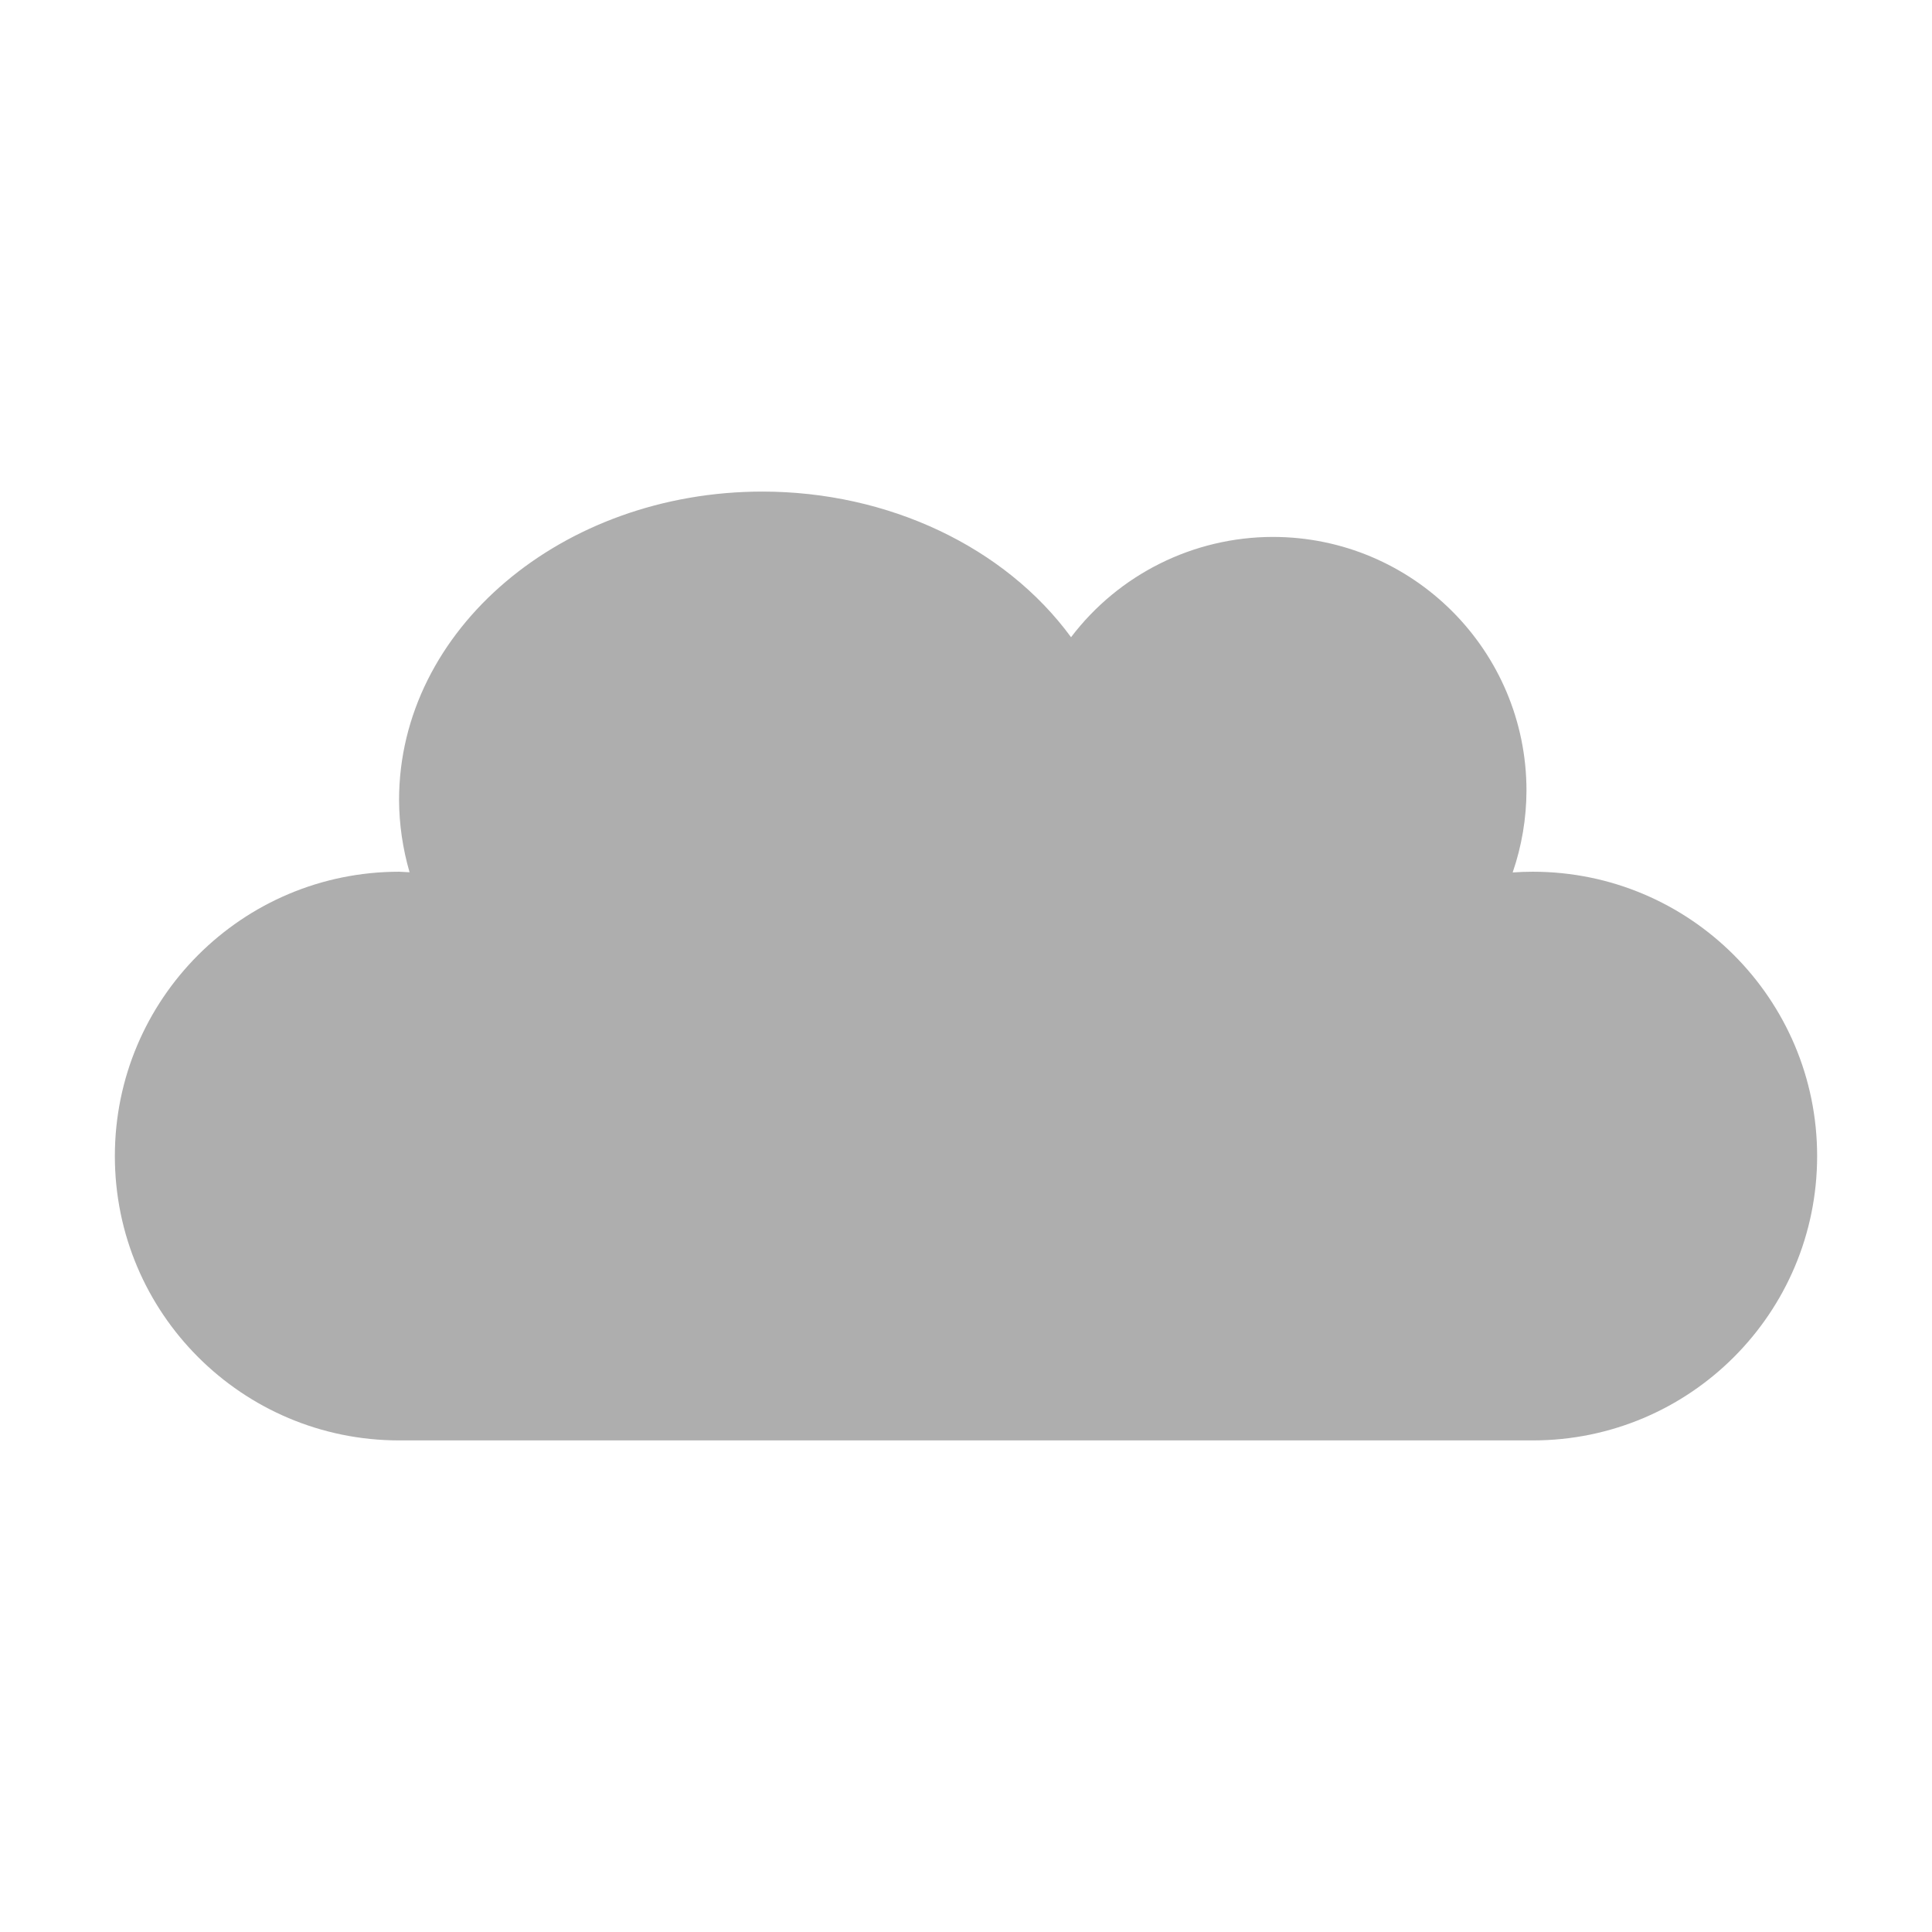<?xml version="1.0" encoding="UTF-8" standalone="no"?>
<!-- Created with Inkscape (http://www.inkscape.org/) -->

<svg
   xmlns:dc="http://purl.org/dc/elements/1.1/"
   xmlns:cc="http://creativecommons.org/ns#"
   xmlns:rdf="http://www.w3.org/1999/02/22-rdf-syntax-ns#"
   xmlns:svg="http://www.w3.org/2000/svg"
   xmlns="http://www.w3.org/2000/svg"
   xmlns:sodipodi="http://sodipodi.sourceforge.net/DTD/sodipodi-0.dtd"
   xmlns:inkscape="http://www.inkscape.org/namespaces/inkscape"
   id="svg2"
   version="1.1"
   inkscape:version="0.48.5 r10040"
   width="512"
   height="512"
   sodipodi:docname="online-accounts.svg"
   viewBox="0 0 512 512">
  <defs
     id="defs6" />
  <sodipodi:namedview
     pagecolor="#ffffff"
     bordercolor="#666666"
     borderopacity="1"
     objecttolerance="10"
     gridtolerance="10"
     guidetolerance="10"
     inkscape:pageopacity="0"
     inkscape:pageshadow="2"
     inkscape:window-width="1366"
     inkscape:window-height="716"
     id="namedview4"
     showgrid="false"
     inkscape:zoom="0.23046875"
     inkscape:cx="1235.1346"
     inkscape:cy="478.0347"
     inkscape:window-x="0"
     inkscape:window-y="0"
     inkscape:window-maximized="1"
     inkscape:current-layer="svg2"
     inkscape:document-units="px" />
  <path
     style="opacity:1;fill:#666666;fill-opacity:0.53;fill-rule:evenodd;stroke:none;stroke-width:18.879;stroke-linecap:butt;stroke-linejoin:round;stroke-miterlimit:4;stroke-dasharray:none;stroke-dashoffset:0;stroke-opacity:1"
     d="m 202.089,130.273 c -53.204,7.4e-4 -96.334,36.603 -96.335,81.754 0.036,6.447 0.971,12.868 2.784,19.129 -0.914,-0.063 -1.829,-0.109 -2.744,-0.138 -41.617,-2e-5 -75.354,33.737 -75.354,75.354 -2.4e-5,41.617 33.737,75.354 75.354,75.354 l 300.412,0 c 41.617,2e-5 75.354,-33.737 75.354,-75.354 2e-5,-41.617 -33.737,-75.354 -75.354,-75.354 -1.779,2e-4 -3.557,0.063 -5.332,0.19 2.4,-6.974 3.636,-14.294 3.659,-21.669 7.1e-4,-37.14 -30.106,-67.248 -67.246,-67.249 -20.987,0.034 -40.756,9.864 -53.448,26.578 -17.567,-23.983 -48.475,-38.574 -81.75,-38.594 z"
     id="path4138"
     inkscape:connector-curvature="0"
     sodipodi:nodetypes="ccccsccscccccc" />
</svg>
